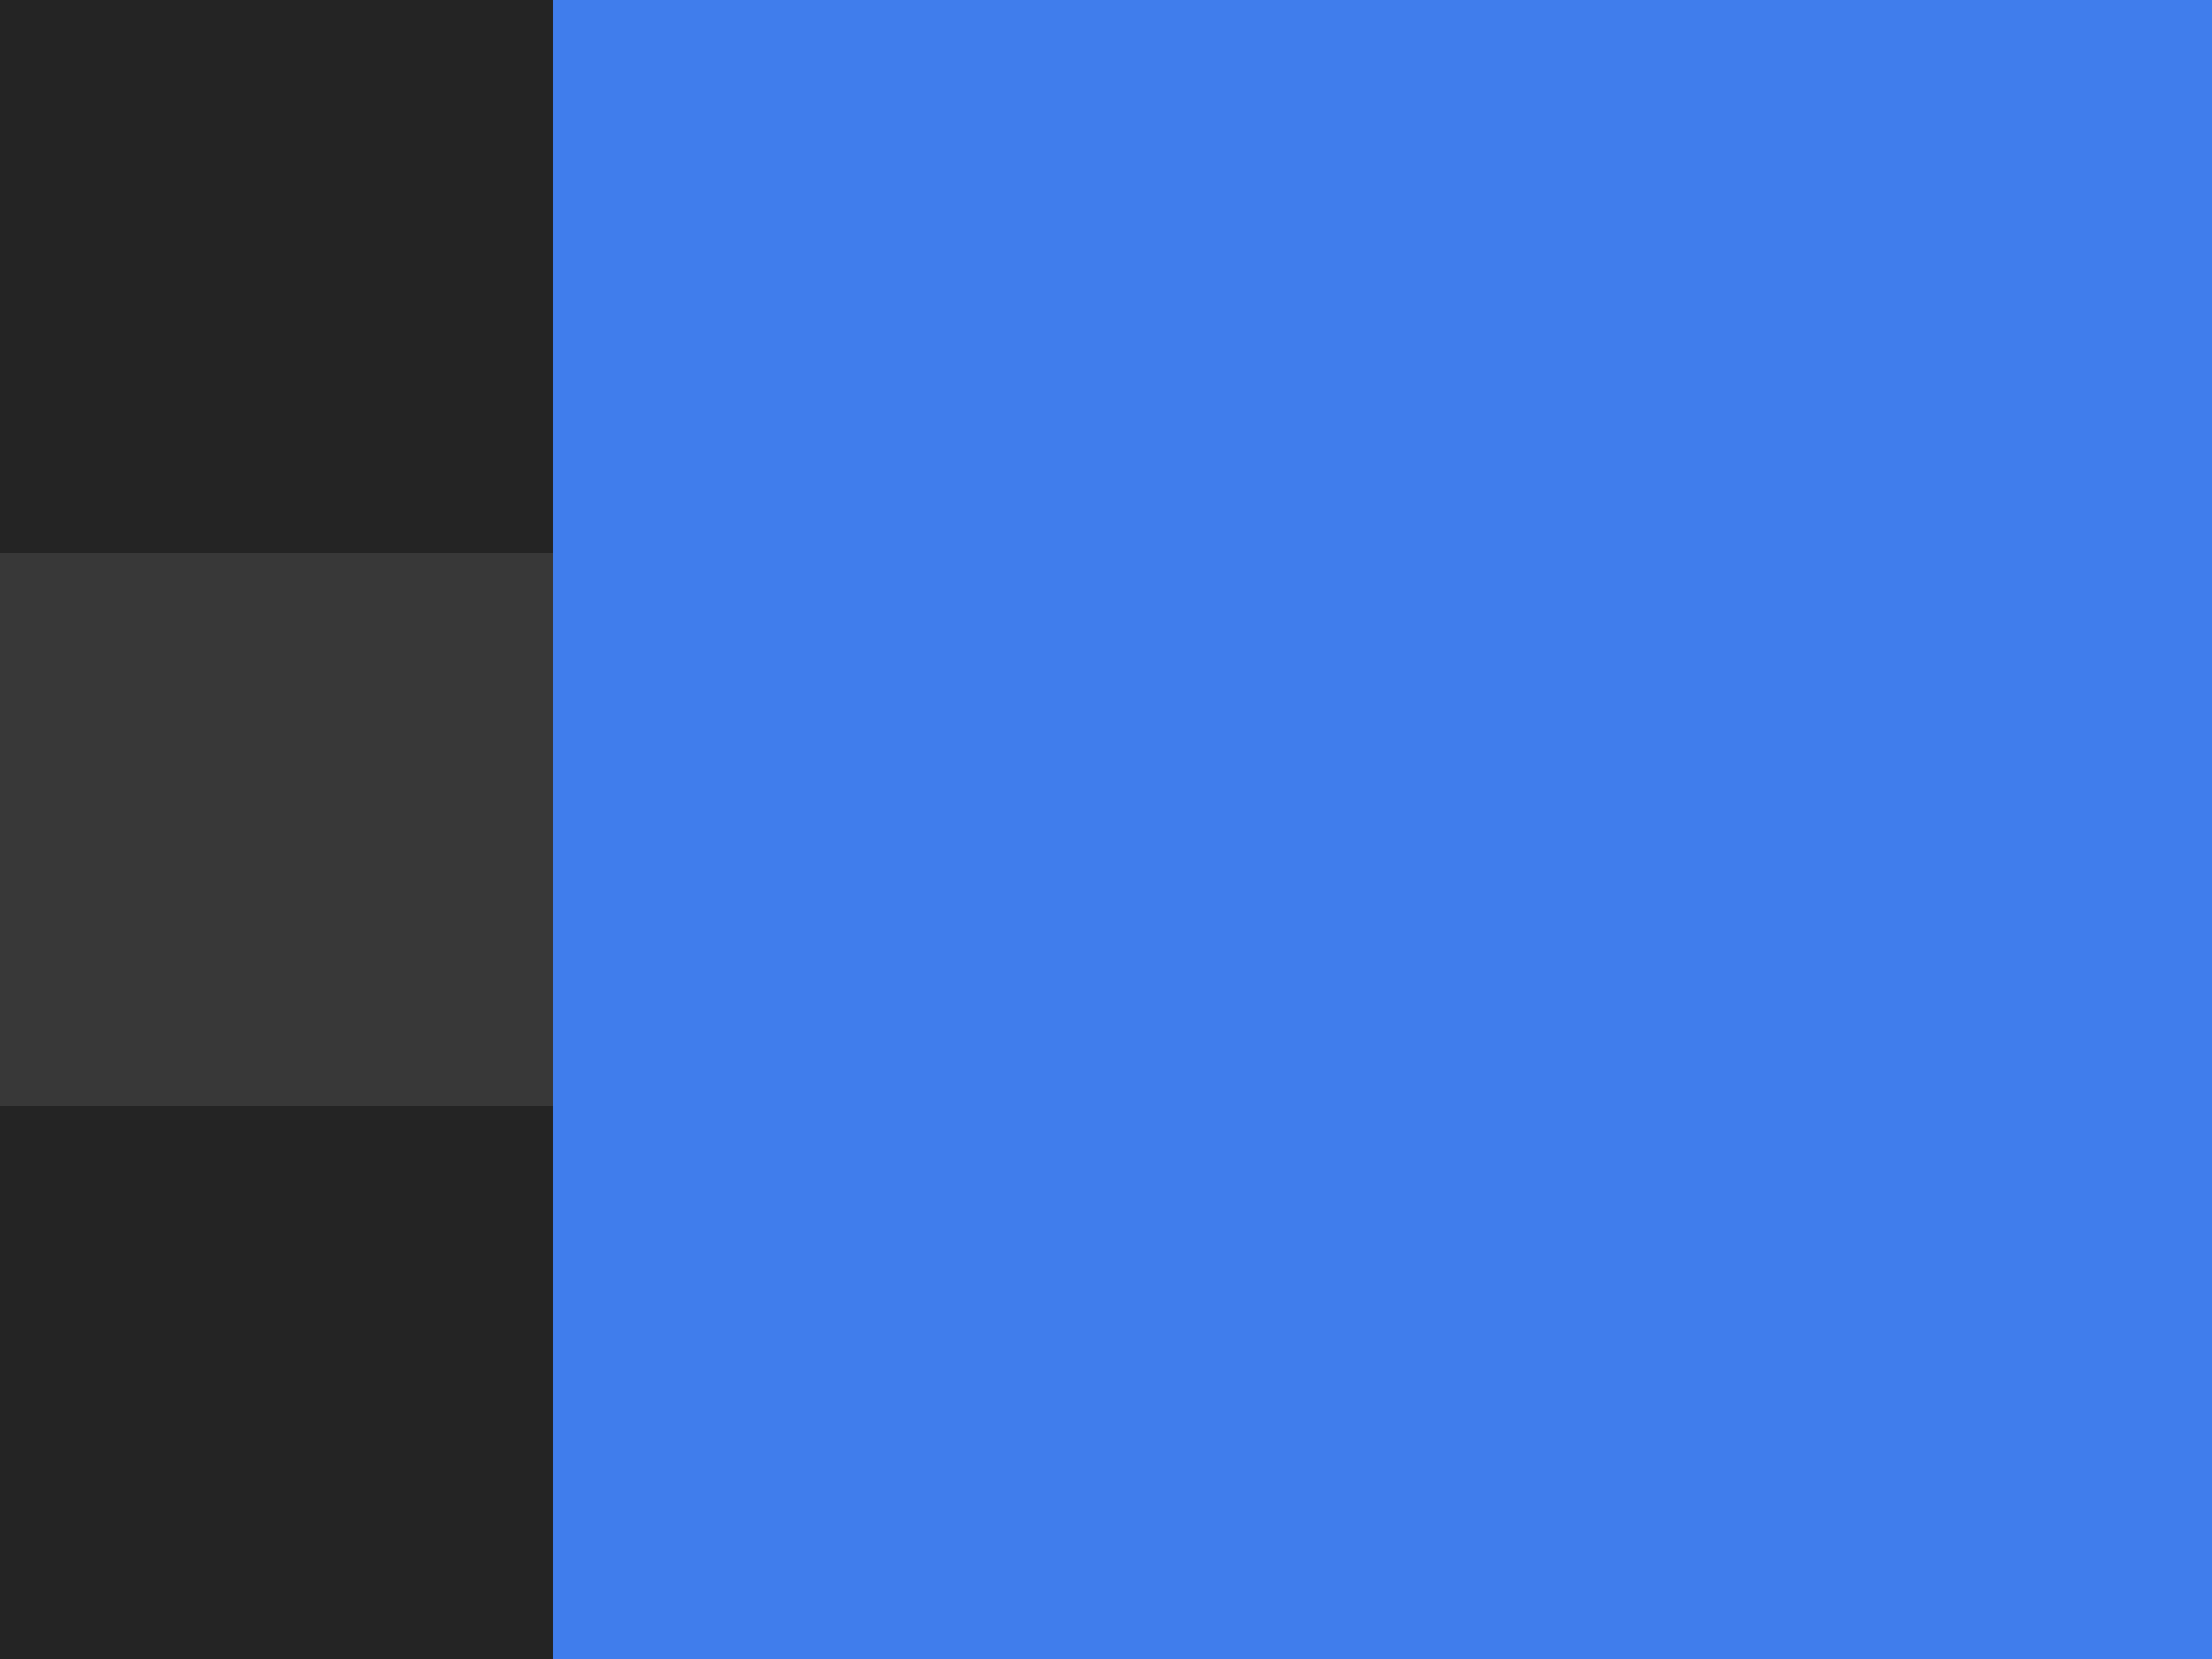 <?xml version="1.0" encoding="UTF-8" standalone="no"?>
<svg
   xmlns:dc="http://purl.org/dc/elements/1.1/"
   xmlns:cc="http://creativecommons.org/ns#"
   xmlns:rdf="http://www.w3.org/1999/02/22-rdf-syntax-ns#"
   xmlns:svg="http://www.w3.org/2000/svg"
   xmlns="http://www.w3.org/2000/svg"
   version="1.1"
   id="svg2"
   viewBox="0 0 4 3">
  <defs
     id="defs12" />
  <path
     style="fill:#383838;fill-opacity:1"
     id="path4"
     d="M 3,2 3,1 0,1 0,2 Z" />
  <path
     style="fill:#242424;fill-opacity:1"
     id="path6"
     d="M 4,3 0,3 0,2 3,2 3,1 0,1 0,0 3,0 4,0 4,2 Z" />
  <path
     style="fill:#407dec"
     id="path8"
     d="M 4,0 1,0 1,3 4,3 Z" />
</svg>

